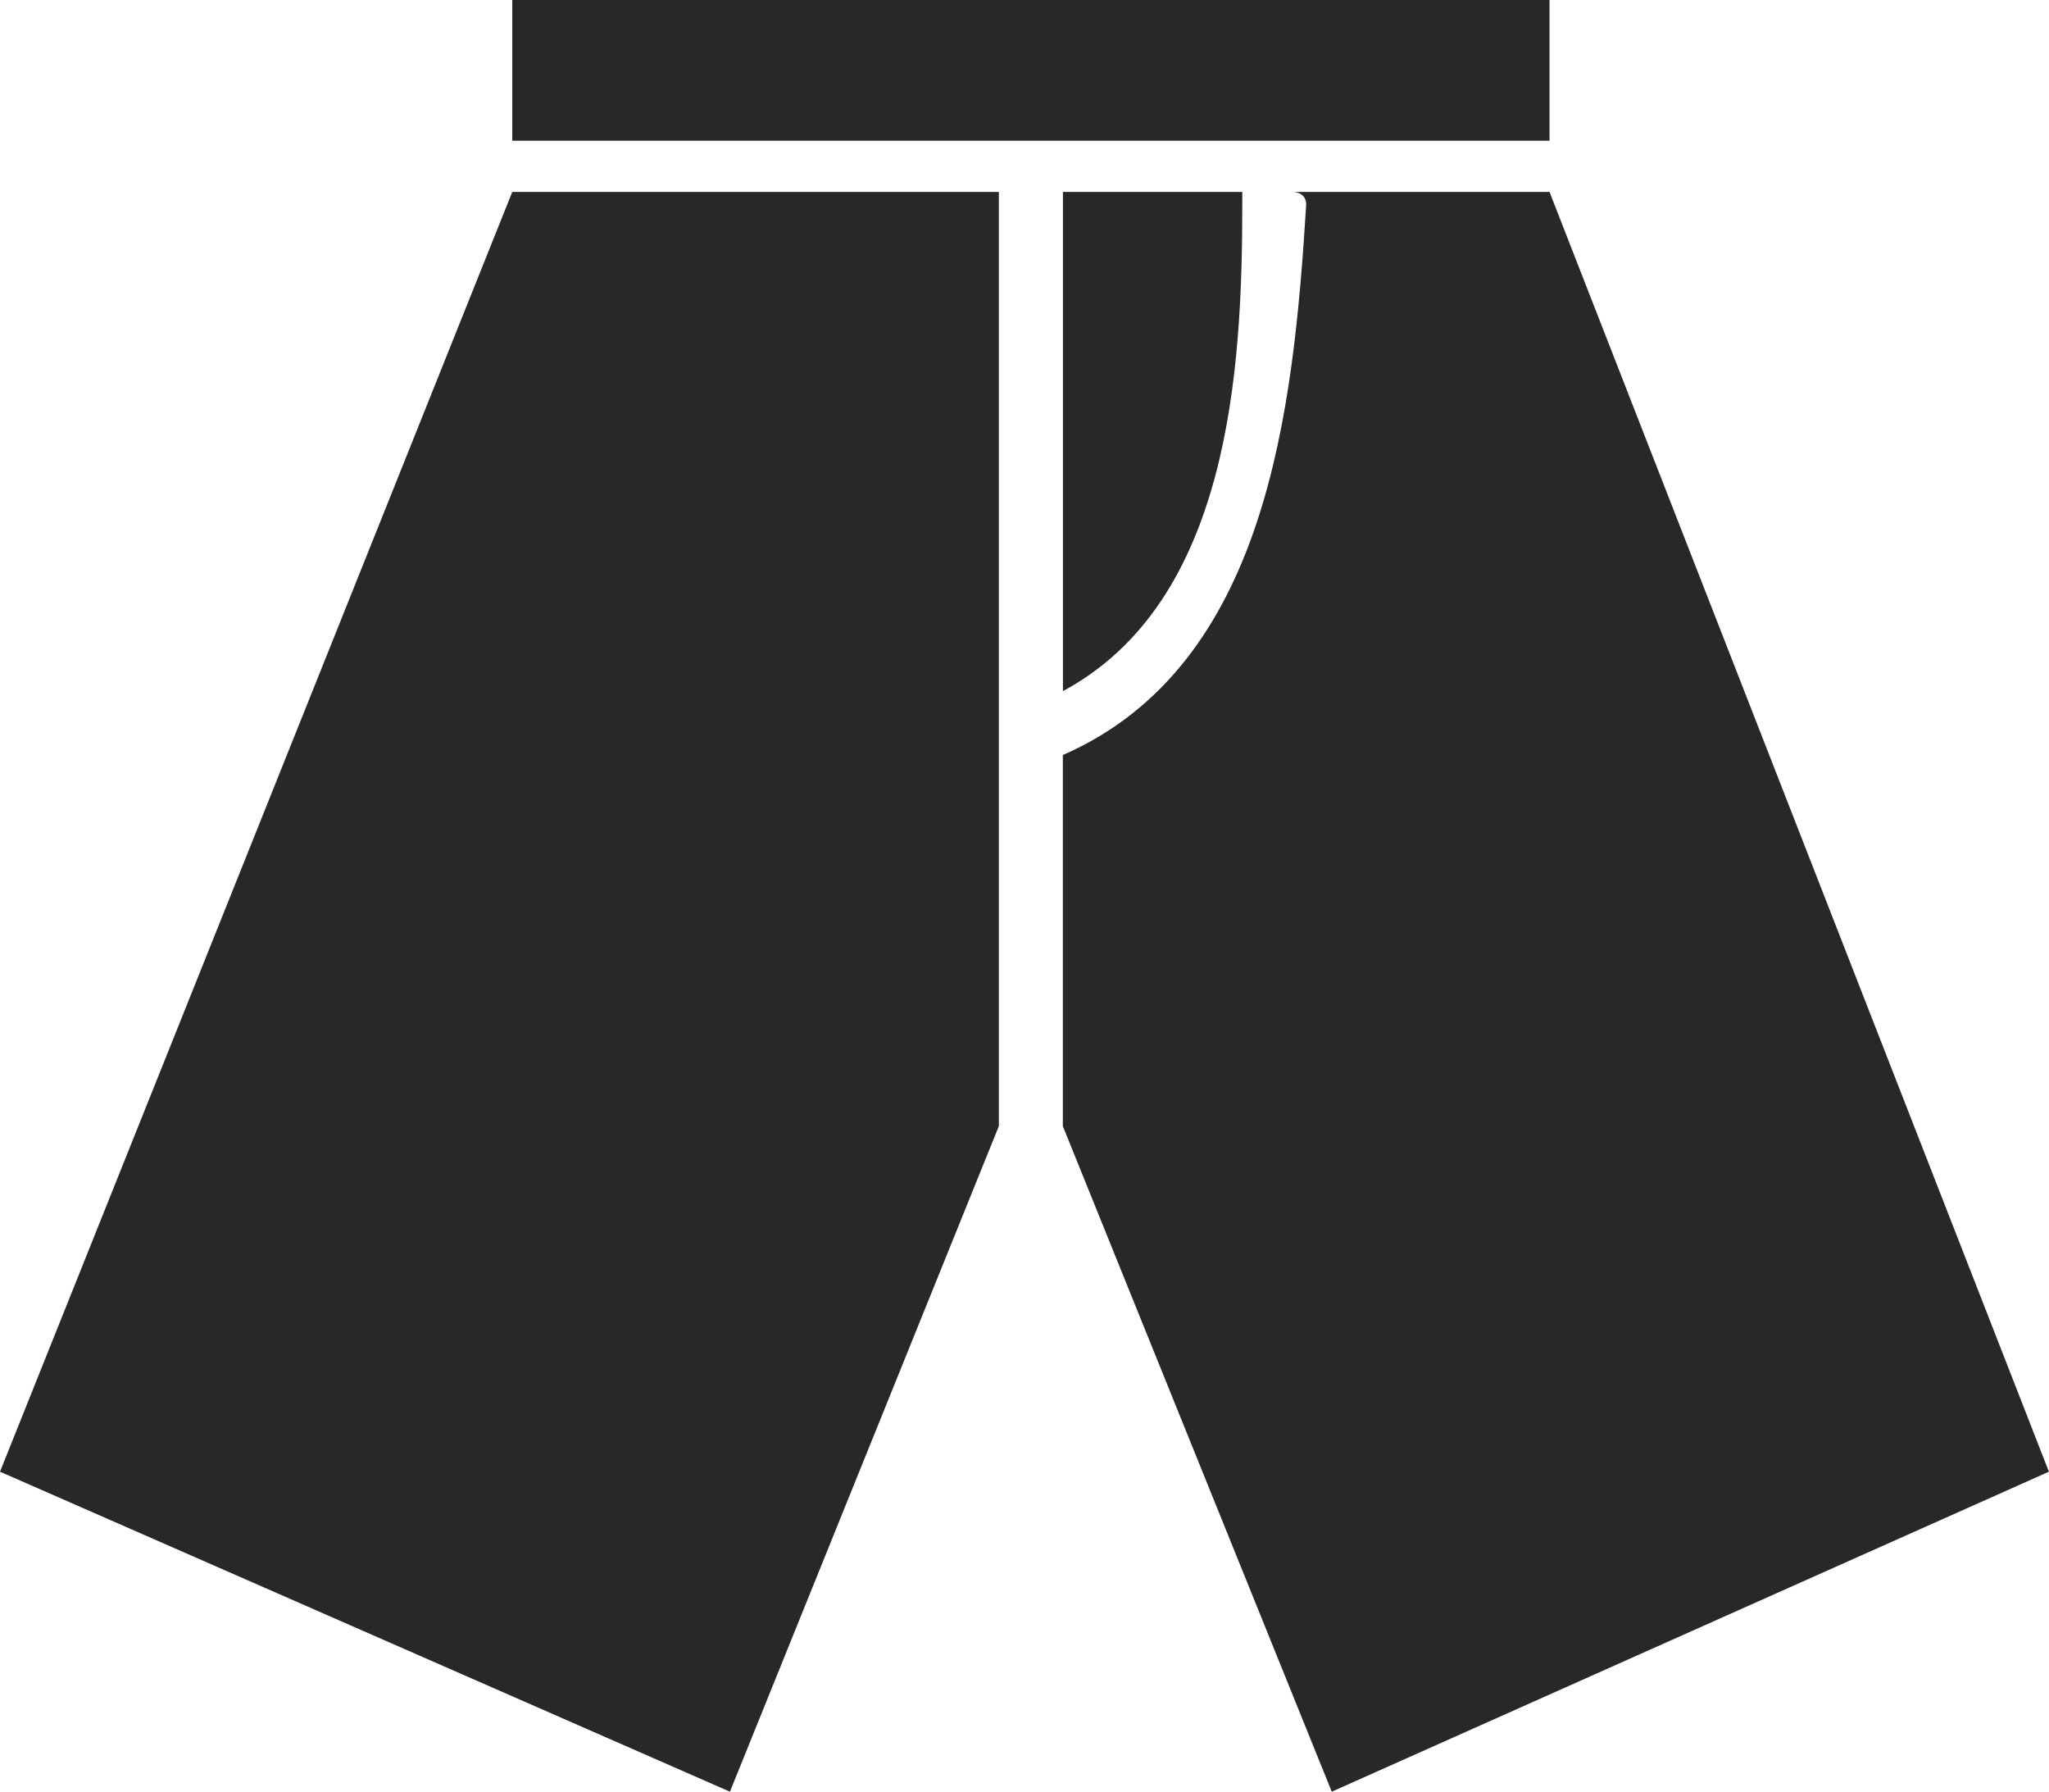 <?xml version='1.0' encoding='utf-8'?>
<svg xmlns="http://www.w3.org/2000/svg" id="Layer_2" data-name="Layer 2" viewBox="0 0 20.04 17.52">
  <g id="Layer_1-2" data-name="Layer 1">
    <path d="M0,14.391l7.139,3.129,2.63-6.508V1.877h-4.759L0,14.391h0ZM10.396,6.758c1.628-.876,1.754-3.129,1.754-4.756v-.125h-1.754v4.881h0ZM15.155,1.877h-2.505s.125,0,.125.125c-.125,2.002-.376,4.505-2.38,5.381v3.629l2.63,6.508,7.014-3.129L15.155,1.877h0ZM15.155,1.376V0H5.01v1.376h10.145Z" fill="#282828" fill-rule="evenodd" />
  </g>
</svg>